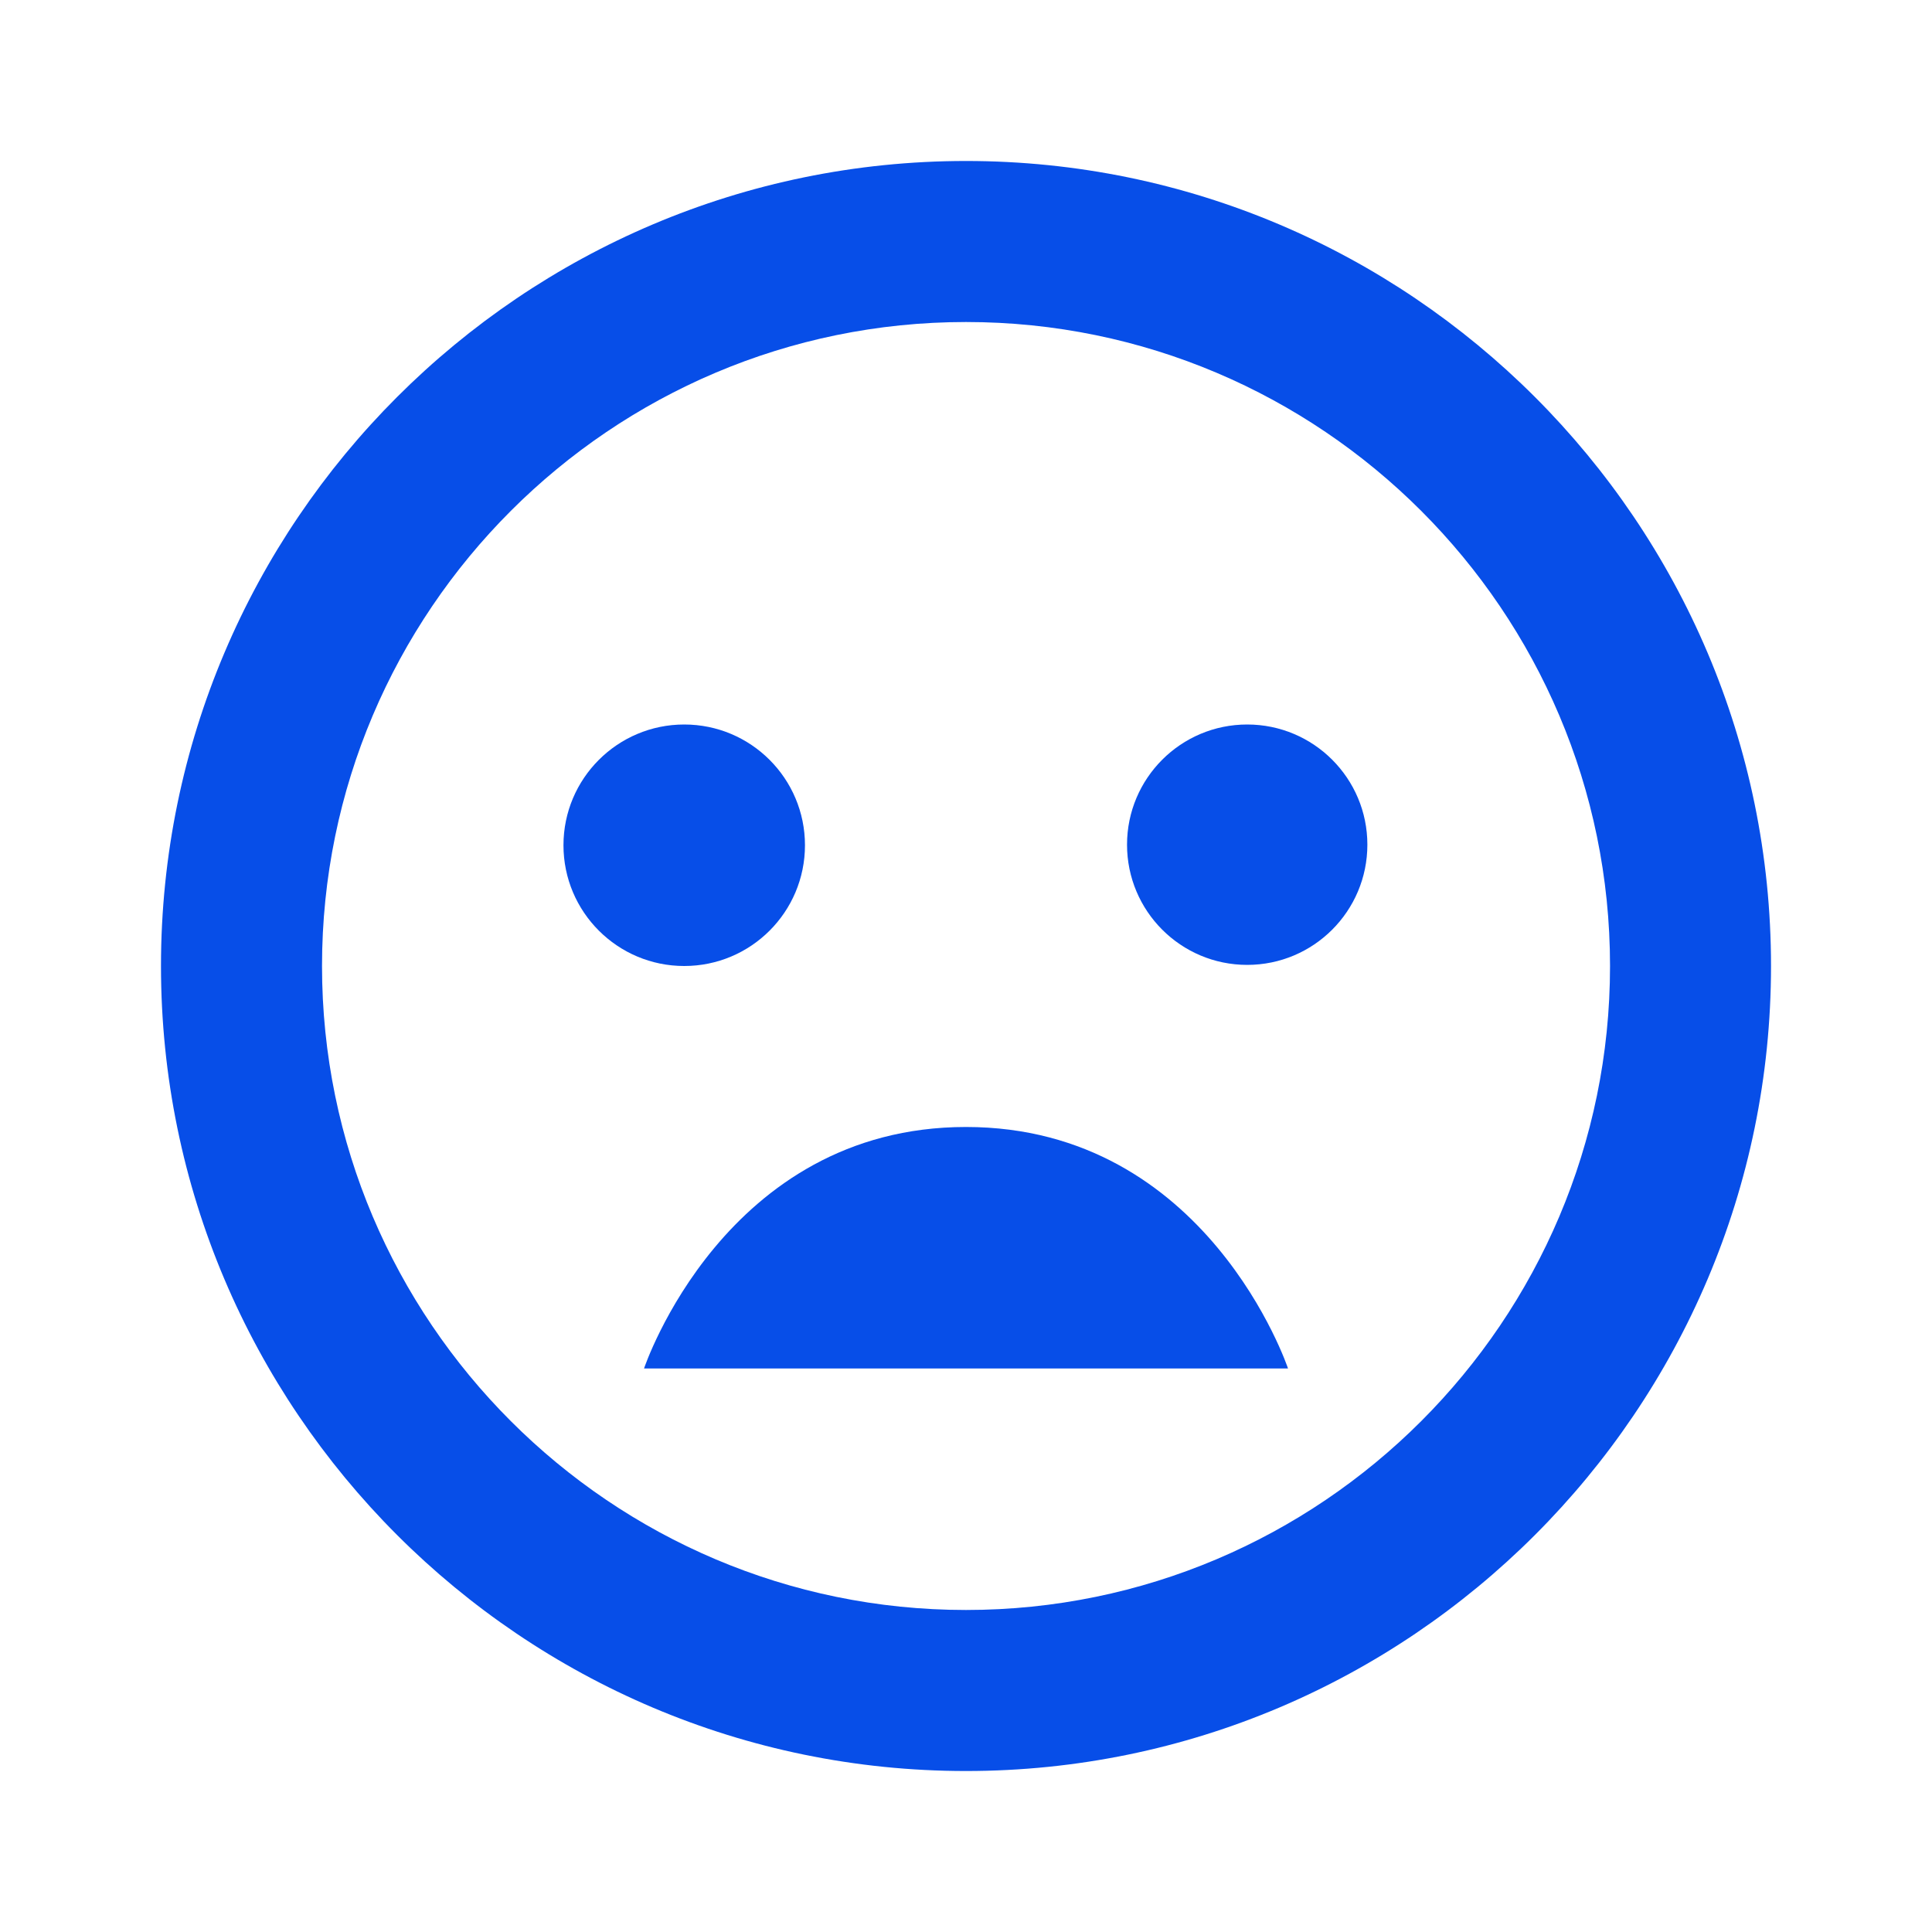 <svg width="40" height="40" viewBox="0 0 40 40" fill="none" xmlns="http://www.w3.org/2000/svg">
<path d="M20 3.333C10.81 3.333 3.333 10.81 3.333 20C3.333 29.19 10.81 36.667 20 36.667C29.19 36.667 36.667 29.19 36.667 20C36.667 10.81 29.19 3.333 20 3.333ZM20 33.333C12.649 33.333 6.667 27.352 6.667 20C6.667 12.648 12.649 6.667 20 6.667C27.352 6.667 33.334 12.648 33.334 20C33.334 27.352 27.352 33.333 20 33.333Z" fill="#074EE8"/>
<path d="M14.166 20C15.547 20 16.666 18.881 16.666 17.5C16.666 16.119 15.547 15 14.166 15C12.786 15 11.666 16.119 11.666 17.5C11.666 18.881 12.786 20 14.166 20Z" fill="#074EE8"/>
<path d="M25.822 19.977C27.196 19.977 28.31 18.863 28.31 17.488C28.31 16.114 27.196 15 25.822 15C24.448 15 23.334 16.114 23.334 17.488C23.334 18.863 24.448 19.977 25.822 19.977Z" fill="#074EE8"/>
<path d="M20 23.333C15 23.333 13.334 28.333 13.334 28.333H26.667C26.667 28.333 25 23.333 20 23.333Z" fill="#074EE8"/>
</svg>
